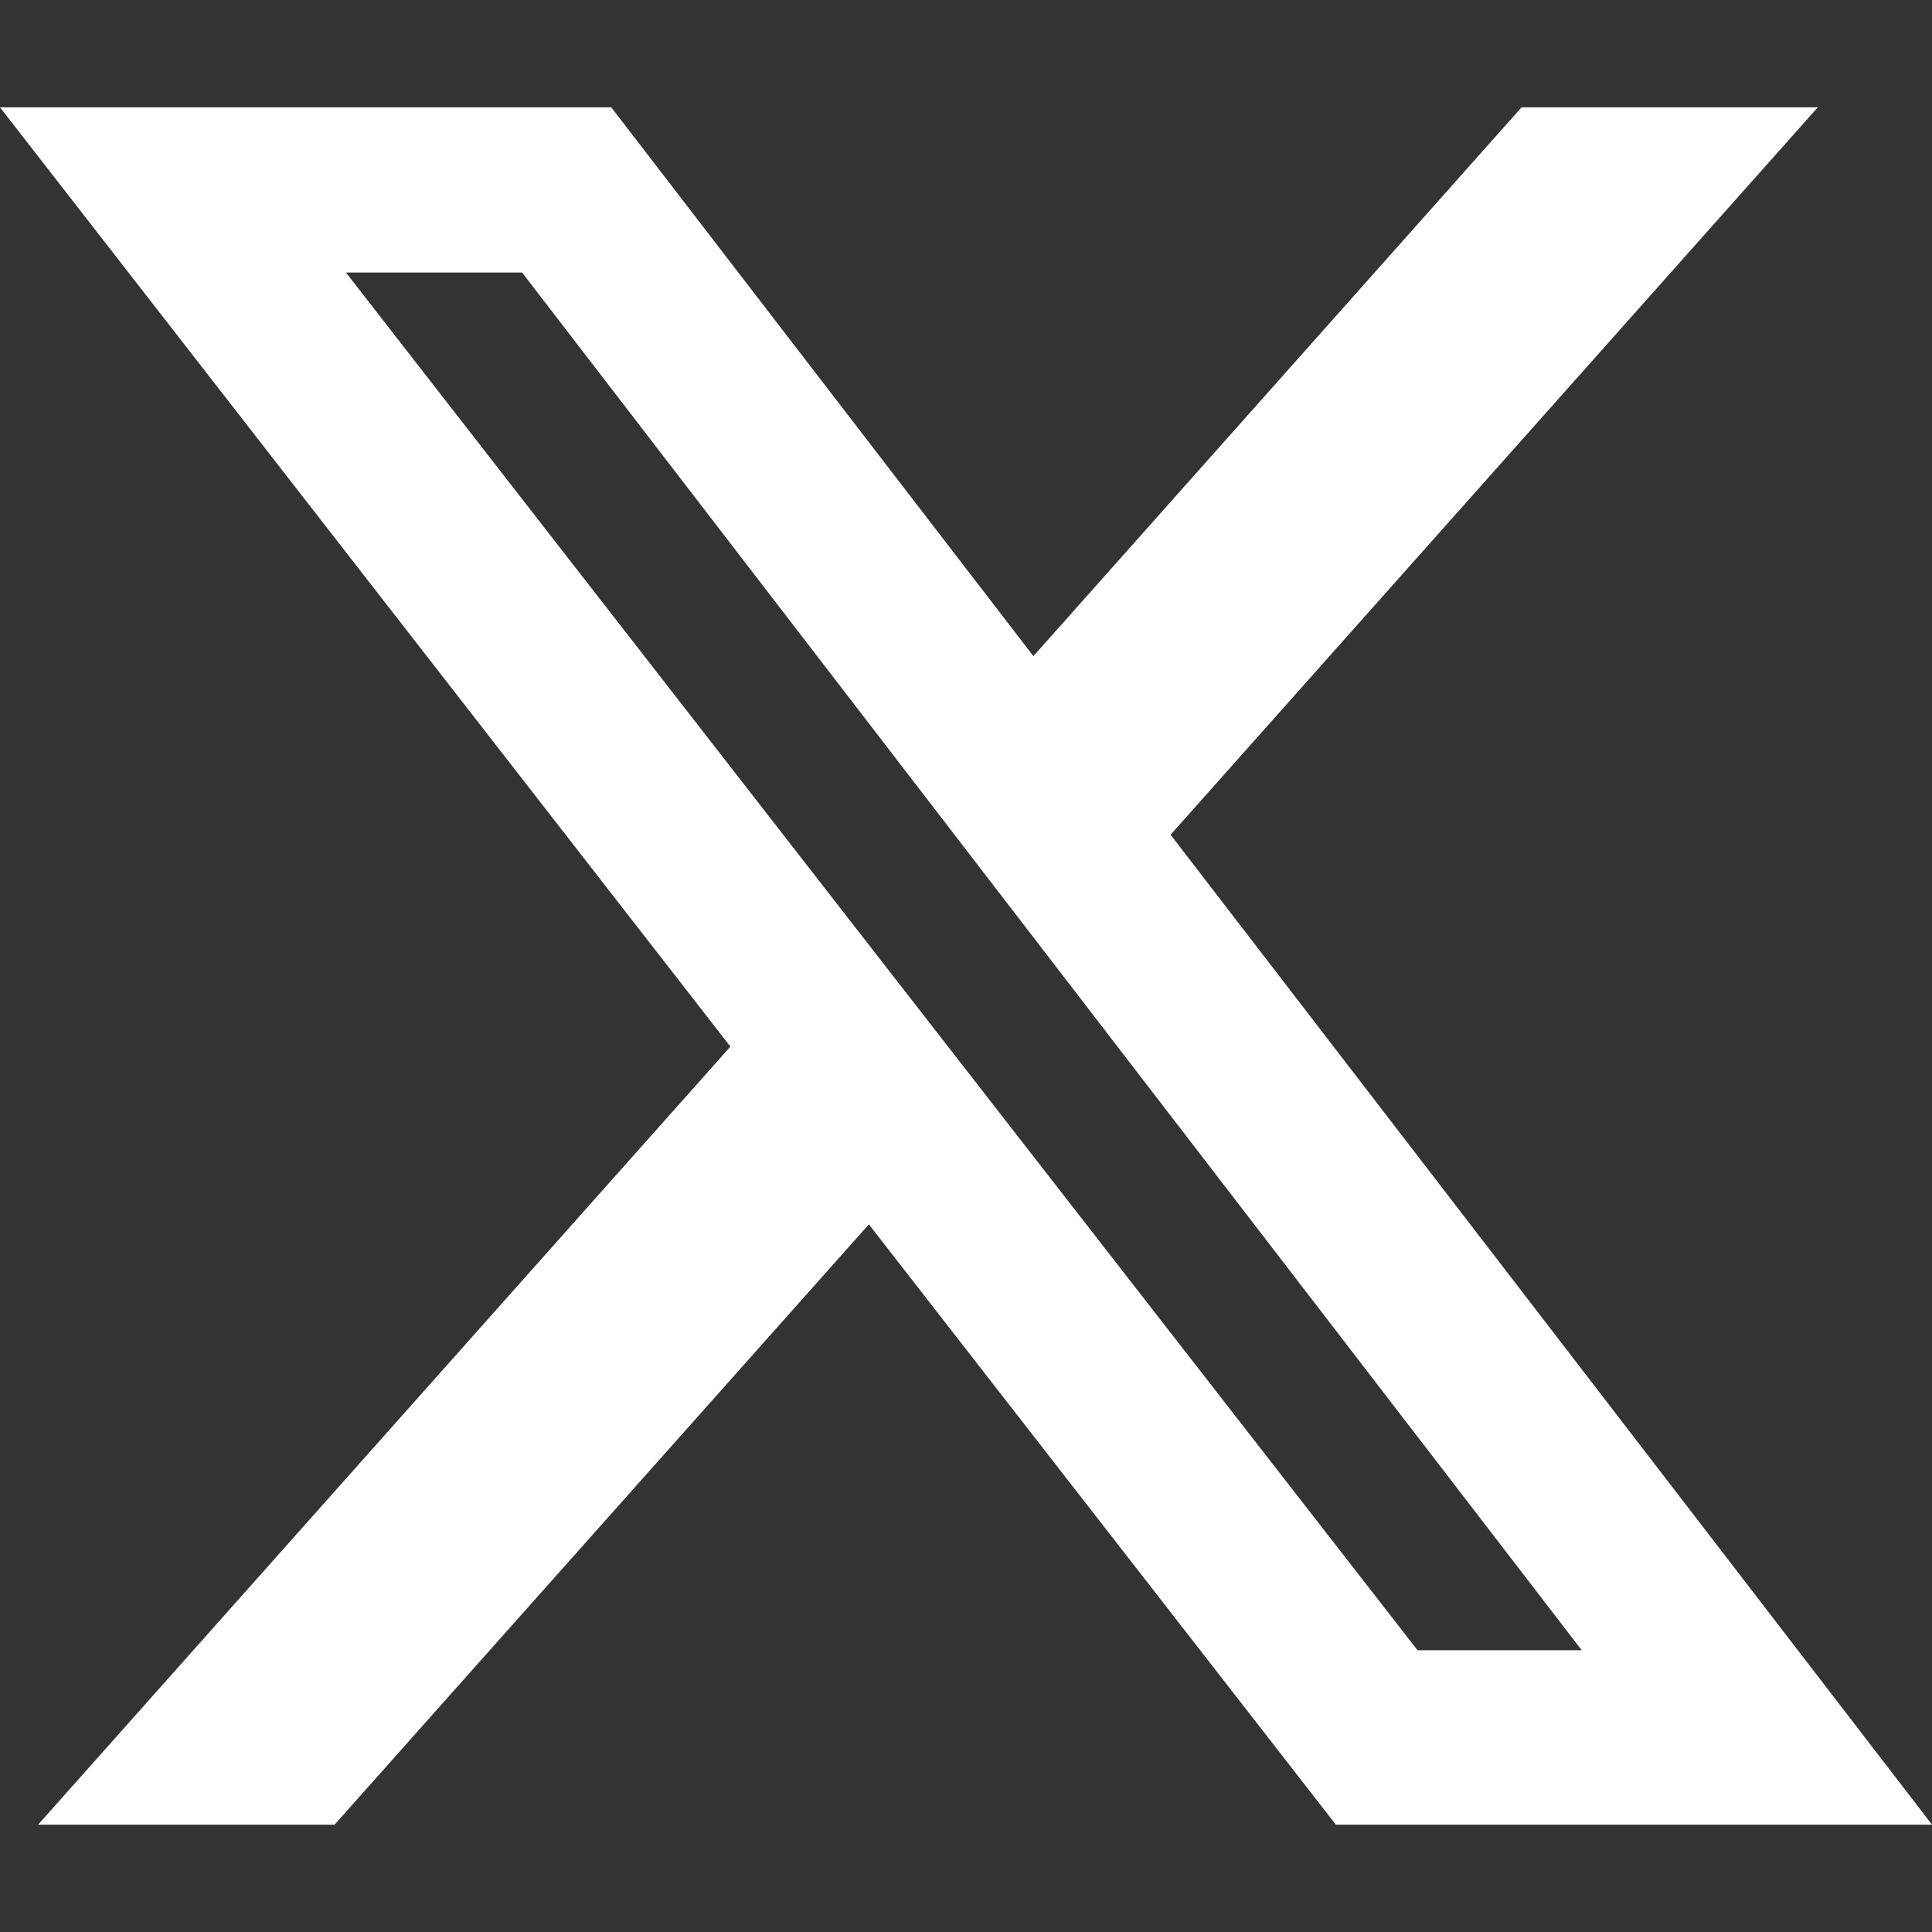 <svg width="18" height="18" viewBox="0 0 18 18" fill="none" xmlns="http://www.w3.org/2000/svg">
  <rect x="0" y="0" width="18" height="18" fill="#333333" stroke="none"/>
  <path d="M14.176 1H16.936L10.906 7.777L18 17H12.446L8.095 11.407L3.117 17H0.355L6.805 9.751L0 1H5.695L9.628 6.113L14.176 1ZM13.207 15.375H14.737L4.864 2.539H3.223L13.207 15.375Z" fill="white"/>
</svg>